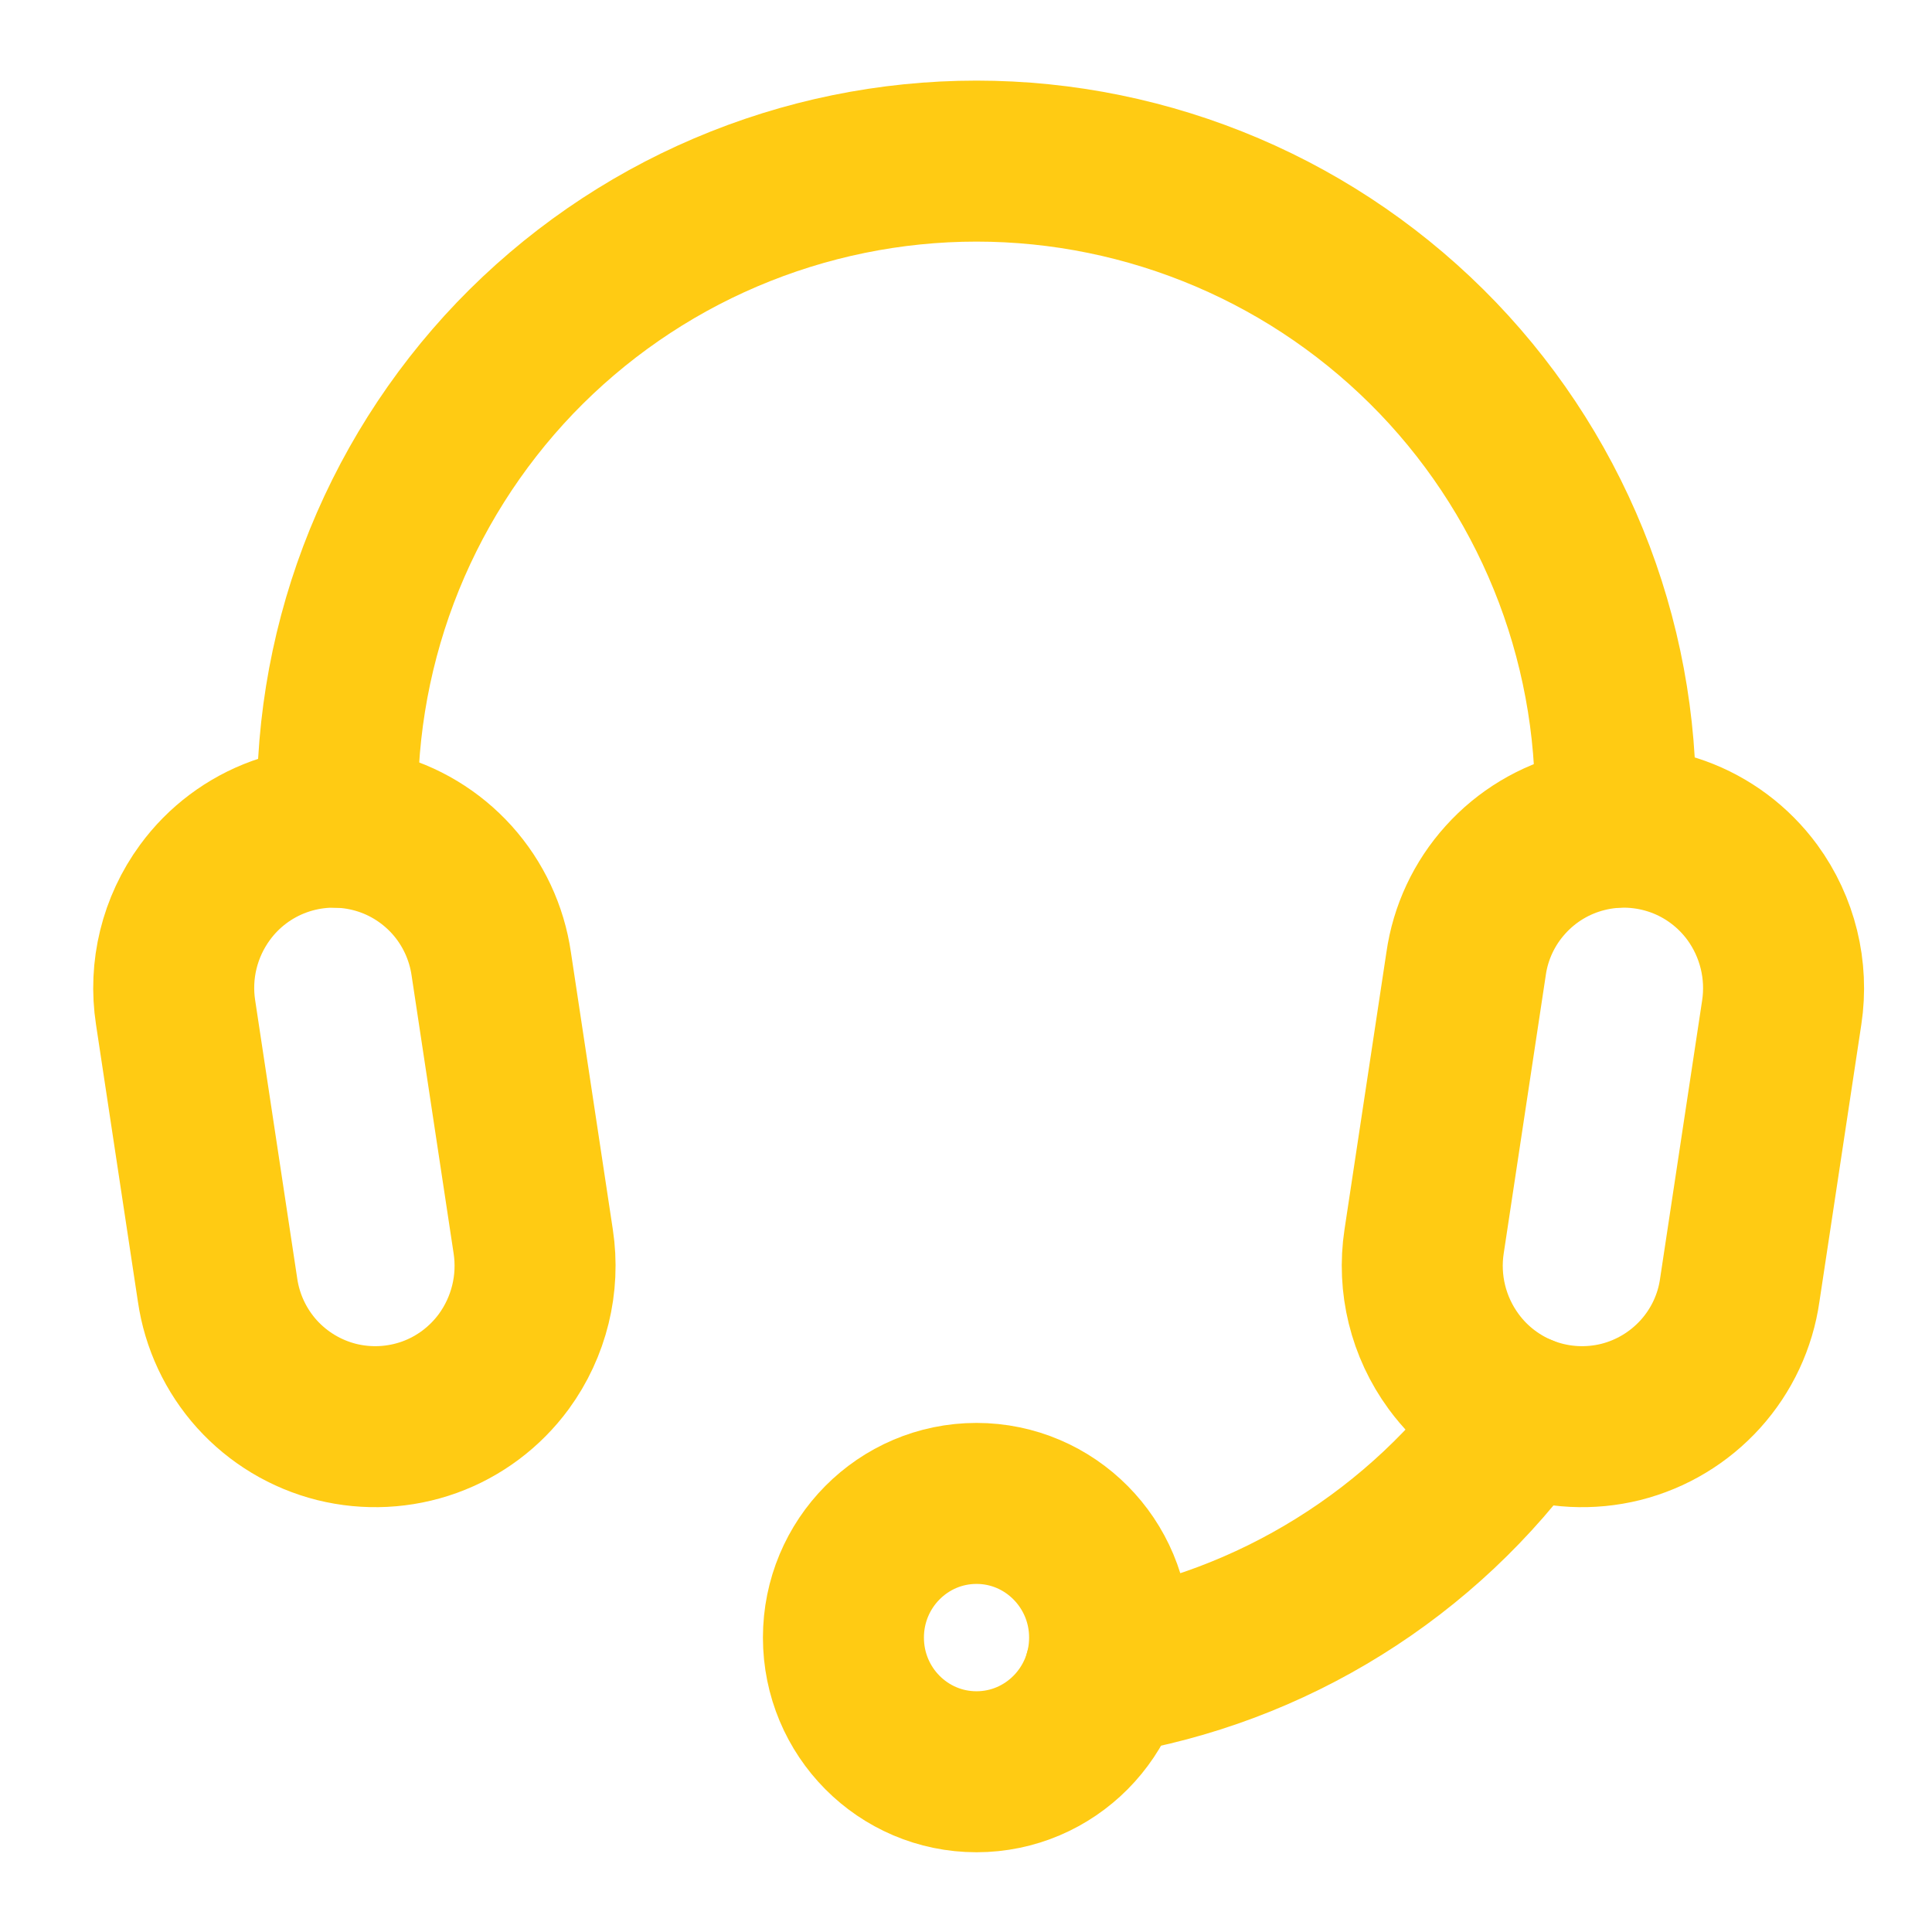 <svg width="18" height="18" viewBox="0 0 18 18" fill="none" xmlns="http://www.w3.org/2000/svg">
<path d="M3.149 7.707C3.115 6.905 3.244 6.104 3.527 5.353C3.811 4.601 4.244 3.915 4.799 3.335C5.355 2.756 6.022 2.294 6.761 1.979C7.5 1.664 8.294 1.501 9.098 1.501C9.901 1.501 10.695 1.664 11.434 1.979C12.173 2.294 12.84 2.756 13.396 3.335C13.952 3.915 14.384 4.601 14.668 5.353C14.951 6.104 15.08 6.905 15.046 7.707" stroke="#FFCB13" stroke-width="1.5" stroke-linecap="round" stroke-linejoin="round"/>
<path d="M14.178 13.182C13.722 13.823 13.143 14.367 12.476 14.782C11.809 15.198 11.066 15.477 10.29 15.603" stroke="#FFCB13" stroke-width="1.5" stroke-linecap="round" stroke-linejoin="round"/>
<path d="M4.968 11.567C5.028 11.961 4.929 12.363 4.694 12.685C4.519 12.923 4.278 13.104 4.001 13.204C3.723 13.304 3.422 13.319 3.136 13.248C2.85 13.176 2.592 13.021 2.394 12.802C2.197 12.583 2.069 12.31 2.027 12.019L1.636 9.433C1.575 9.038 1.674 8.636 1.91 8.314C2.084 8.076 2.326 7.895 2.603 7.795C2.88 7.695 3.181 7.679 3.468 7.751C3.754 7.822 4.012 7.978 4.21 8.197C4.407 8.416 4.535 8.689 4.577 8.981L4.968 11.567Z" stroke="#FFCB13" stroke-width="1.5" stroke-linecap="round" stroke-linejoin="round"/>
<path d="M13.268 11.567C13.208 11.961 13.307 12.363 13.543 12.685C13.717 12.923 13.959 13.104 14.236 13.204C14.513 13.304 14.814 13.319 15.1 13.248C15.386 13.176 15.644 13.021 15.842 12.802C16.04 12.583 16.168 12.31 16.209 12.019L16.6 9.433C16.66 9.038 16.561 8.636 16.326 8.314C16.151 8.076 15.91 7.895 15.633 7.795C15.355 7.695 15.054 7.679 14.768 7.751C14.482 7.822 14.223 7.978 14.026 8.197C13.828 8.416 13.7 8.689 13.659 8.981L13.268 11.567Z" stroke="#FFCB13" stroke-width="1.5" stroke-linecap="round" stroke-linejoin="round"/>
<path d="M9.098 16.507C9.782 16.507 10.338 15.948 10.338 15.257C10.338 14.567 9.782 14.007 9.098 14.007C8.413 14.007 7.858 14.567 7.858 15.257C7.858 15.948 8.413 16.507 9.098 16.507Z" stroke="#FFCB13" stroke-width="1.5" stroke-linecap="round" stroke-linejoin="round"/>
</svg>
